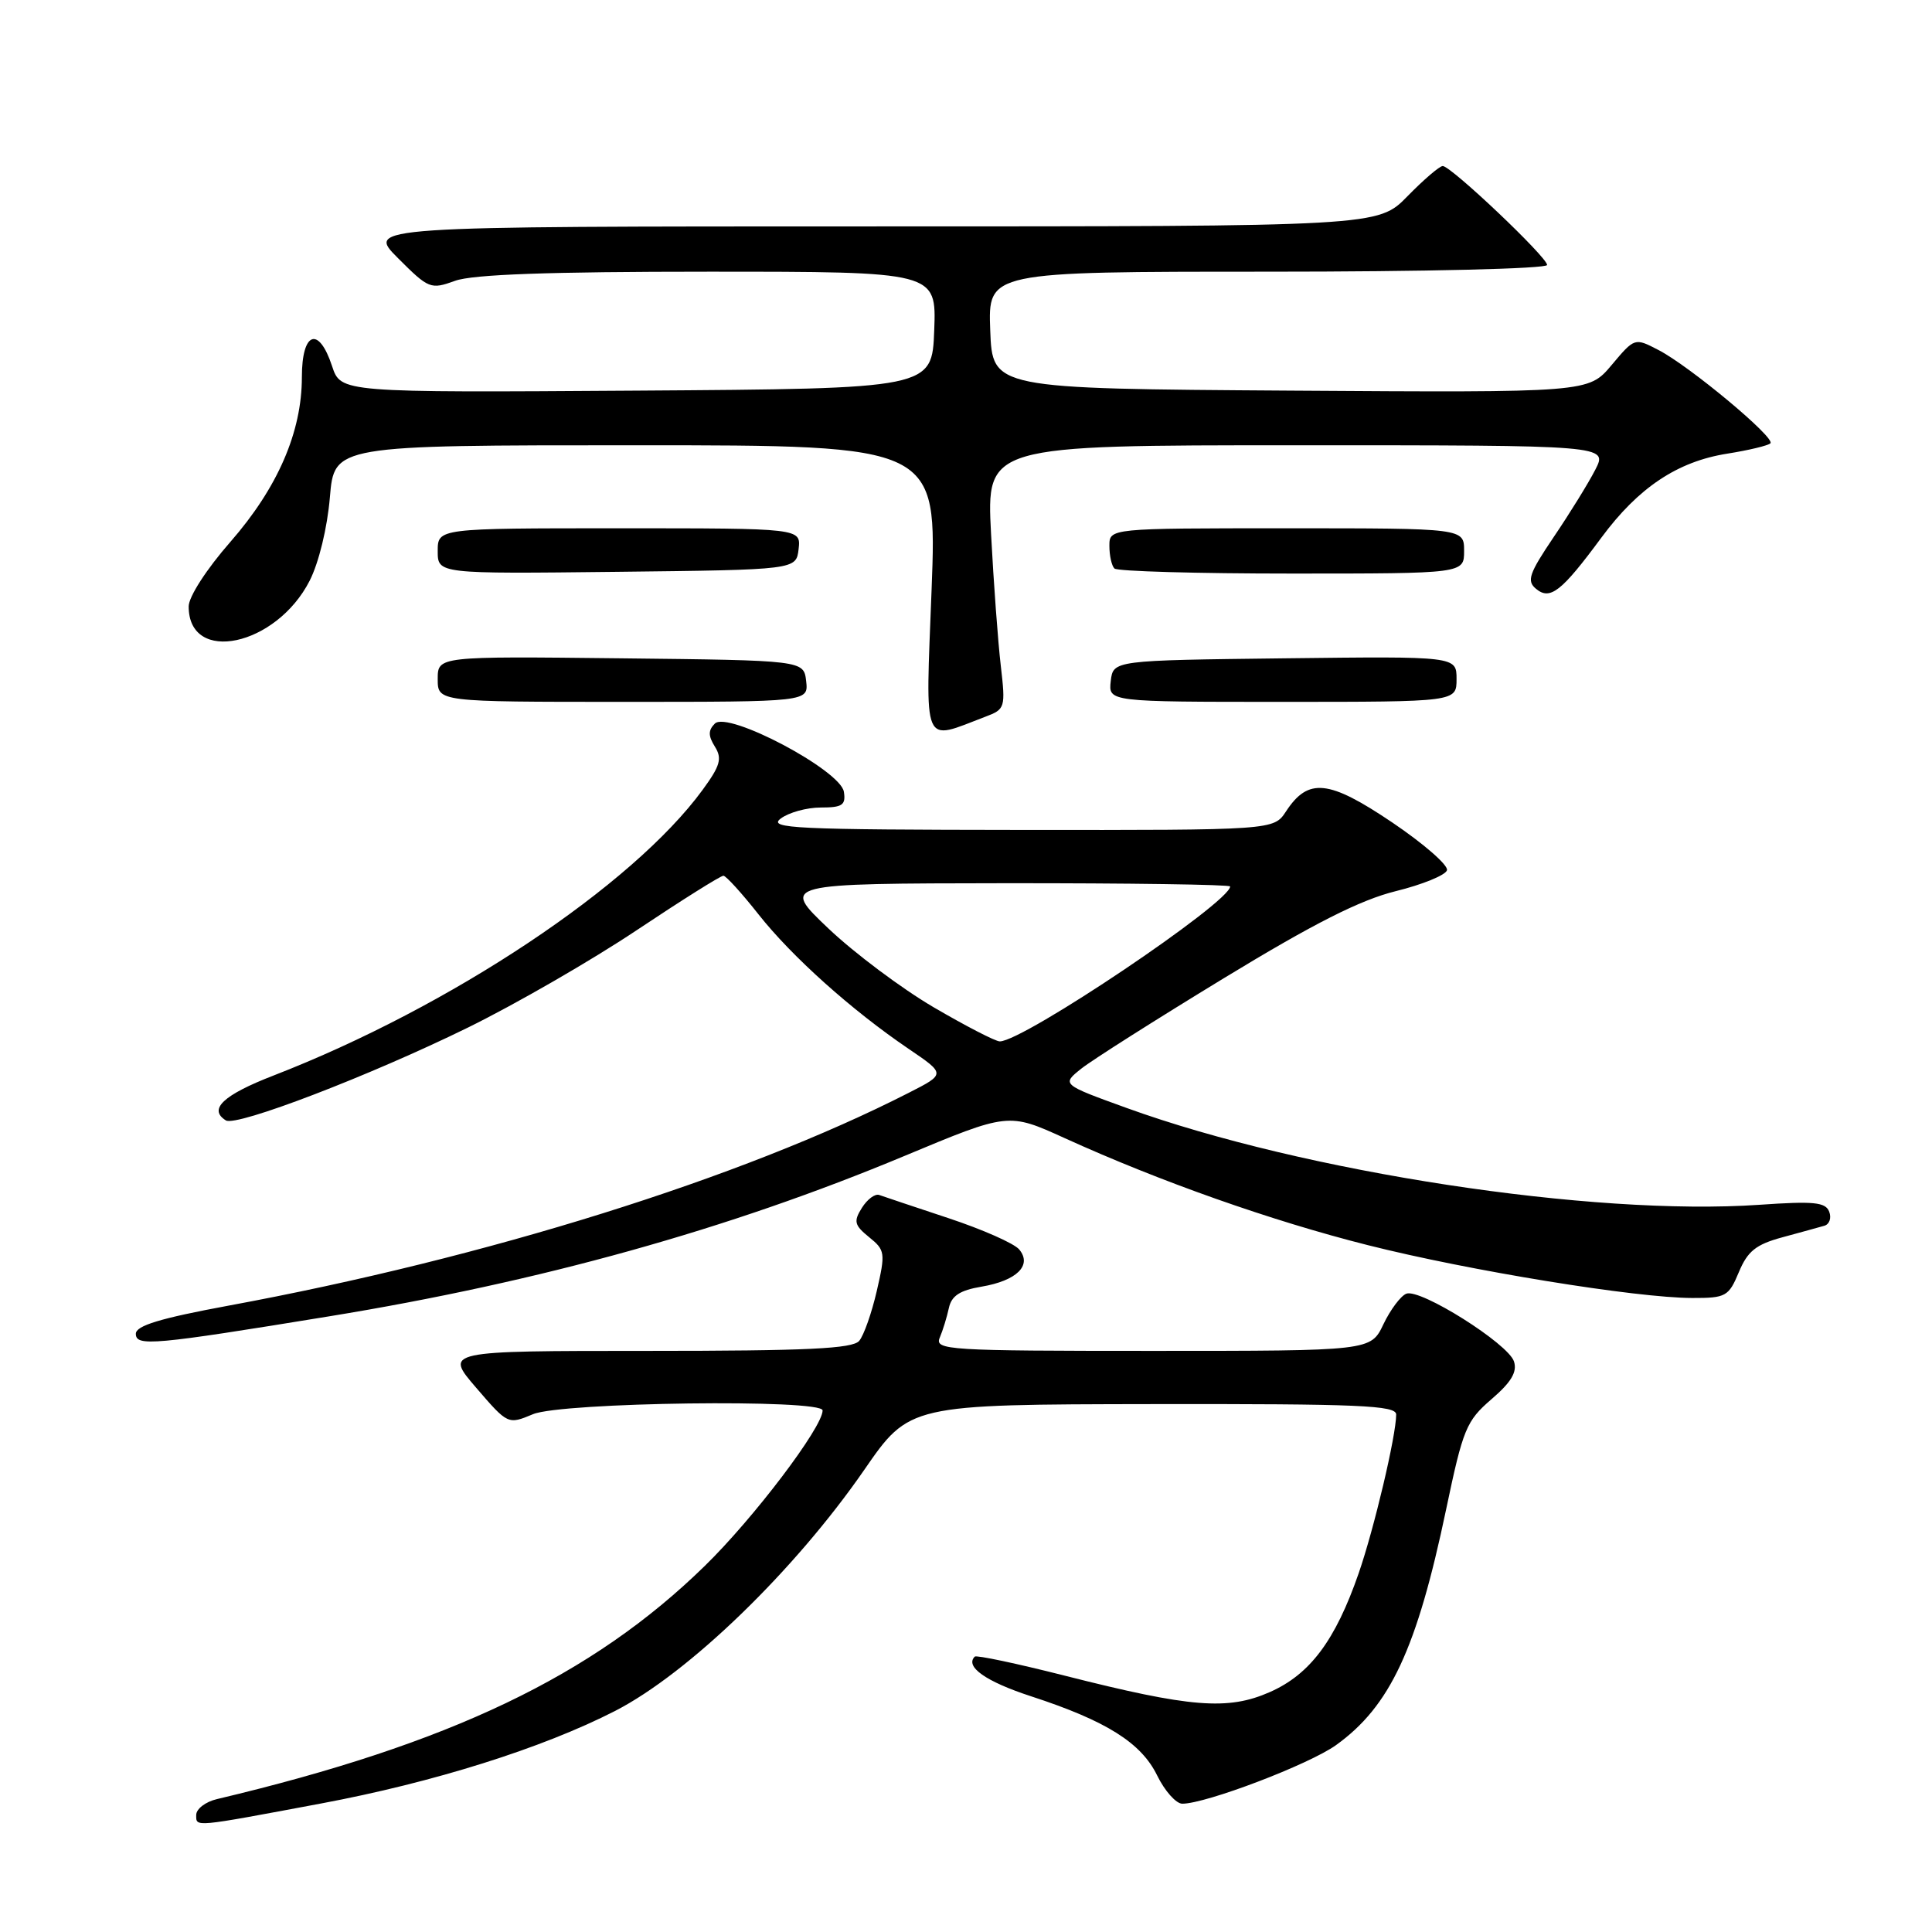 <?xml version="1.0" encoding="UTF-8" standalone="no"?>
<!DOCTYPE svg PUBLIC "-//W3C//DTD SVG 1.1//EN" "http://www.w3.org/Graphics/SVG/1.1/DTD/svg11.dtd" >
<svg xmlns="http://www.w3.org/2000/svg" xmlns:xlink="http://www.w3.org/1999/xlink" version="1.1" viewBox="0 0 256 256">
 <g >
 <path fill="currentColor"
d=" M 42.50 238.98 C 57.43 236.19 71.88 231.64 81.50 226.71 C 91.24 221.71 105.28 208.12 114.50 194.79 C 120.50 186.10 120.50 186.10 152.75 186.05 C 180.12 186.01 185.00 186.22 185.00 187.43 C 185.00 190.21 182.08 202.56 180.02 208.50 C 176.94 217.37 173.59 221.85 168.28 224.20 C 162.70 226.67 157.77 226.27 141.03 222.02 C 134.72 220.42 129.38 219.29 129.16 219.51 C 127.83 220.84 130.62 222.81 136.63 224.77 C 146.59 228.02 151.21 230.92 153.33 235.26 C 154.34 237.32 155.84 239.00 156.66 239.00 C 159.81 239.00 173.48 233.79 177.04 231.23 C 184.20 226.08 187.74 218.49 191.62 200.00 C 193.86 189.32 194.29 188.28 197.63 185.40 C 200.25 183.15 201.06 181.79 200.61 180.40 C 199.85 178.04 188.20 170.71 186.35 171.42 C 185.61 171.70 184.24 173.53 183.31 175.47 C 181.63 179.00 181.63 179.00 152.71 179.00 C 125.55 179.00 123.83 178.89 124.52 177.25 C 124.93 176.29 125.47 174.52 125.73 173.32 C 126.08 171.70 127.19 170.97 130.05 170.49 C 134.73 169.70 136.80 167.66 135.05 165.56 C 134.39 164.76 130.17 162.90 125.67 161.41 C 121.18 159.92 117.05 158.54 116.50 158.34 C 115.95 158.14 114.92 158.91 114.21 160.04 C 113.08 161.84 113.20 162.34 115.16 163.93 C 117.29 165.65 117.34 166.01 116.18 171.05 C 115.51 173.96 114.46 176.95 113.85 177.67 C 112.99 178.71 106.96 179.00 85.82 179.00 C 58.89 179.00 58.89 179.00 63.10 183.89 C 67.30 188.77 67.31 188.77 70.62 187.39 C 74.41 185.80 109.00 185.35 109.00 186.89 C 109.00 189.12 99.87 201.17 93.38 207.50 C 78.45 222.08 59.62 231.07 28.75 238.39 C 27.24 238.74 26.00 239.69 26.00 240.49 C 26.00 242.12 25.51 242.16 42.50 238.98 Z  M 43.62 174.42 C 71.57 169.86 96.57 162.89 119.89 153.15 C 133.62 147.42 133.62 147.42 141.06 150.80 C 153.72 156.56 168.48 161.77 181.25 164.99 C 194.68 168.38 216.79 171.98 224.24 171.99 C 228.69 172.00 229.06 171.79 230.41 168.56 C 231.57 165.78 232.67 164.90 236.17 163.95 C 238.55 163.30 241.05 162.62 241.73 162.42 C 242.41 162.23 242.70 161.39 242.38 160.56 C 241.90 159.29 240.35 159.14 233.15 159.64 C 211.04 161.17 172.82 155.33 149.31 146.82 C 140.66 143.69 140.66 143.69 143.29 141.59 C 144.74 140.44 153.26 135.04 162.21 129.59 C 174.09 122.36 180.24 119.25 184.92 118.09 C 188.46 117.22 191.52 115.97 191.73 115.32 C 191.95 114.67 188.68 111.82 184.48 108.98 C 176.05 103.30 173.35 103.02 170.40 107.52 C 168.77 110.00 168.77 110.00 135.13 109.97 C 105.34 109.94 101.72 109.77 103.44 108.47 C 104.51 107.66 106.90 107.00 108.76 107.00 C 111.62 107.00 112.09 106.68 111.82 104.92 C 111.38 102.06 96.44 94.16 94.72 95.88 C 93.83 96.77 93.83 97.50 94.73 98.94 C 95.71 100.51 95.44 101.46 93.10 104.66 C 83.82 117.36 59.69 133.42 36.25 142.51 C 29.58 145.09 27.56 146.99 29.93 148.46 C 31.33 149.32 48.98 142.55 62.00 136.16 C 68.33 133.05 78.39 127.25 84.36 123.26 C 90.34 119.27 95.51 116.02 95.86 116.04 C 96.21 116.06 98.30 118.36 100.50 121.15 C 104.91 126.74 112.84 133.85 120.40 138.98 C 125.31 142.31 125.31 142.31 120.40 144.81 C 98.26 156.11 64.42 166.70 30.25 173.01 C 21.23 174.68 18.00 175.66 18.00 176.73 C 18.00 178.44 20.29 178.23 43.62 174.42 Z  M 130.59 94.96 C 133.19 93.98 133.25 93.77 132.61 88.22 C 132.24 85.08 131.66 77.21 131.32 70.75 C 130.71 59.00 130.71 59.00 171.88 59.00 C 213.05 59.00 213.05 59.00 211.38 62.25 C 210.46 64.04 207.99 68.04 205.88 71.15 C 202.60 76.01 202.27 76.98 203.53 78.02 C 205.40 79.58 206.91 78.39 212.19 71.24 C 217.09 64.61 222.27 61.15 228.88 60.11 C 231.72 59.66 234.29 59.04 234.59 58.74 C 235.30 58.03 223.86 48.49 219.74 46.37 C 216.60 44.74 216.60 44.74 213.54 48.38 C 210.48 52.02 210.48 52.02 170.99 51.76 C 131.50 51.50 131.50 51.50 131.21 43.75 C 130.92 36.00 130.92 36.00 167.96 36.00 C 188.79 36.00 205.00 35.61 205.00 35.11 C 205.00 34.07 192.27 22.00 191.17 22.00 C 190.75 22.00 188.65 23.80 186.50 26.00 C 182.59 30.00 182.59 30.00 115.56 30.00 C 48.53 30.00 48.53 30.00 52.74 34.21 C 56.81 38.28 57.06 38.38 60.30 37.21 C 62.64 36.36 72.73 36.00 93.86 36.00 C 124.08 36.00 124.08 36.00 123.79 43.75 C 123.50 51.50 123.50 51.50 84.33 51.76 C 45.16 52.02 45.16 52.02 44.00 48.51 C 42.23 43.14 40.00 43.95 40.00 49.96 C 40.00 57.25 36.80 64.62 30.52 71.81 C 27.35 75.43 25.00 79.08 25.00 80.36 C 25.00 88.10 36.60 85.63 41.03 76.95 C 42.25 74.55 43.37 69.93 43.71 65.91 C 44.29 59.00 44.29 59.00 84.23 59.00 C 124.17 59.00 124.17 59.00 123.44 78.14 C 122.63 99.44 122.10 98.19 130.59 94.96 Z  M 106.82 90.25 C 106.50 87.50 106.50 87.50 82.25 87.23 C 58.00 86.96 58.00 86.96 58.00 89.98 C 58.00 93.00 58.00 93.00 82.57 93.00 C 107.13 93.00 107.13 93.00 106.82 90.25 Z  M 193.00 89.98 C 193.00 86.96 193.00 86.96 170.25 87.23 C 147.50 87.50 147.50 87.50 147.18 90.25 C 146.87 93.00 146.87 93.00 169.93 93.00 C 193.00 93.00 193.00 93.00 193.00 89.98 Z  M 105.82 72.75 C 106.13 70.00 106.13 70.00 82.07 70.00 C 58.00 70.00 58.00 70.00 58.00 73.02 C 58.00 76.04 58.00 76.04 81.75 75.77 C 105.50 75.50 105.50 75.50 105.82 72.75 Z  M 194.00 73.00 C 194.00 70.00 194.00 70.00 170.50 70.00 C 147.00 70.00 147.00 70.00 147.00 72.33 C 147.00 73.62 147.30 74.97 147.67 75.33 C 148.03 75.70 158.61 76.00 171.17 76.00 C 194.00 76.00 194.00 76.00 194.00 73.00 Z  M 123.73 133.48 C 119.48 130.99 113.19 126.28 109.75 123.01 C 103.50 117.07 103.50 117.07 133.25 117.03 C 149.61 117.02 163.00 117.21 163.00 117.46 C 163.00 119.56 135.63 137.97 132.48 137.99 C 131.92 138.00 127.98 135.96 123.73 133.48 Z "/>
</g>
</svg>